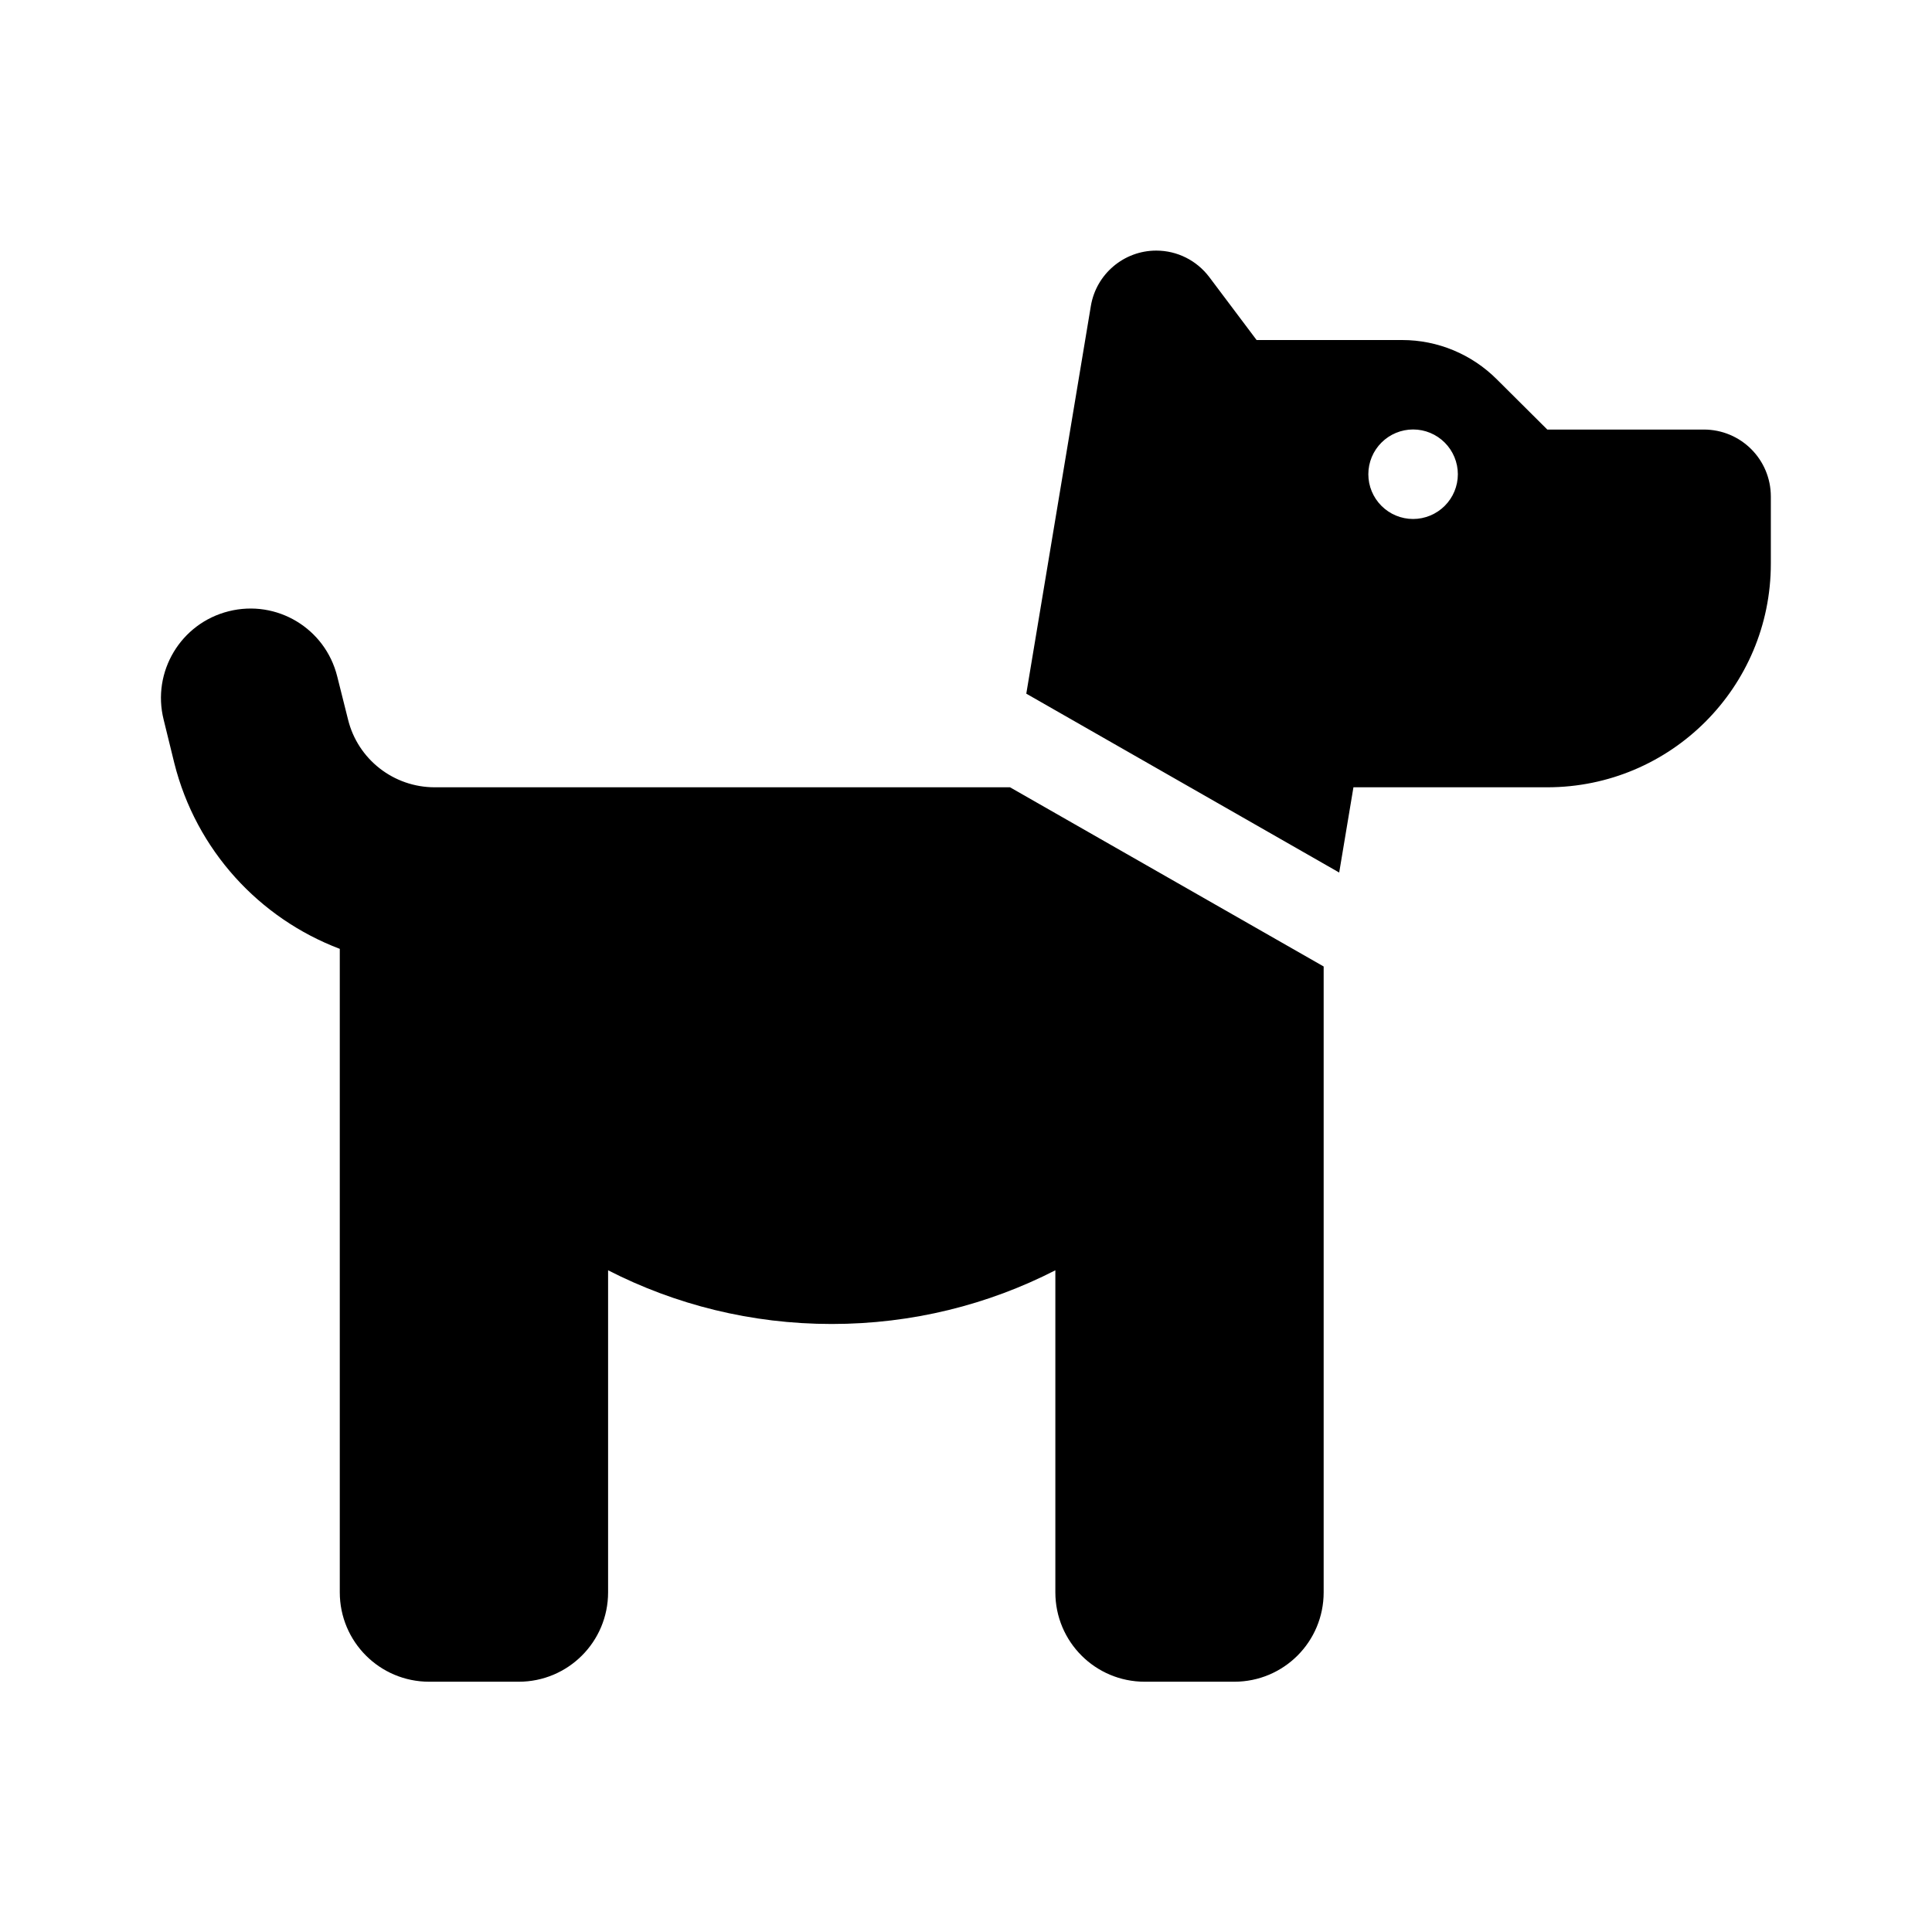 <svg viewBox="0 0 24 24" xmlns="http://www.w3.org/2000/svg"><path d="m12.749 8.617.802-4.816c.066-.396.41-.688.812-.688.261 0 .503.122.66.33l.587.781h1.809c.441 0 .865.177 1.177.49l.625.622h1.944c.462 0 .833.372.833.833v.833c0 1.535-1.243 2.778-2.778 2.778h-1.111-.556-.74l-.177 1.059zm3.694 3.389v7.774c0 .615-.496 1.111-1.111 1.111h-1.111c-.615 0-1.111-.497-1.111-1.111v-4c-.833.427-1.778.667-2.778.667s-1.944-.24-2.778-.667v4c0 .615-.497 1.111-1.111 1.111h-1.111c-.615 0-1.111-.497-1.111-1.111v-7.993c-1-.379-1.785-1.226-2.056-2.309l-.132-.538c-.149-.594.212-1.198.809-1.347.597-.149 1.198.212 1.347.809l.135.538c.122.493.566.84 1.076.84h1.042.556 5.549zm1.667-6.115c0-.147-.059-.289-.163-.393-.104-.104-.245-.163-.393-.163-.147 0-.289.059-.393.163-.104.104-.163.245-.163.393s.059.289.163.393c.104.104.245.163.393.163.147 0 .289-.059.393-.163.104-.104.163-.245.163-.393z"/></svg>